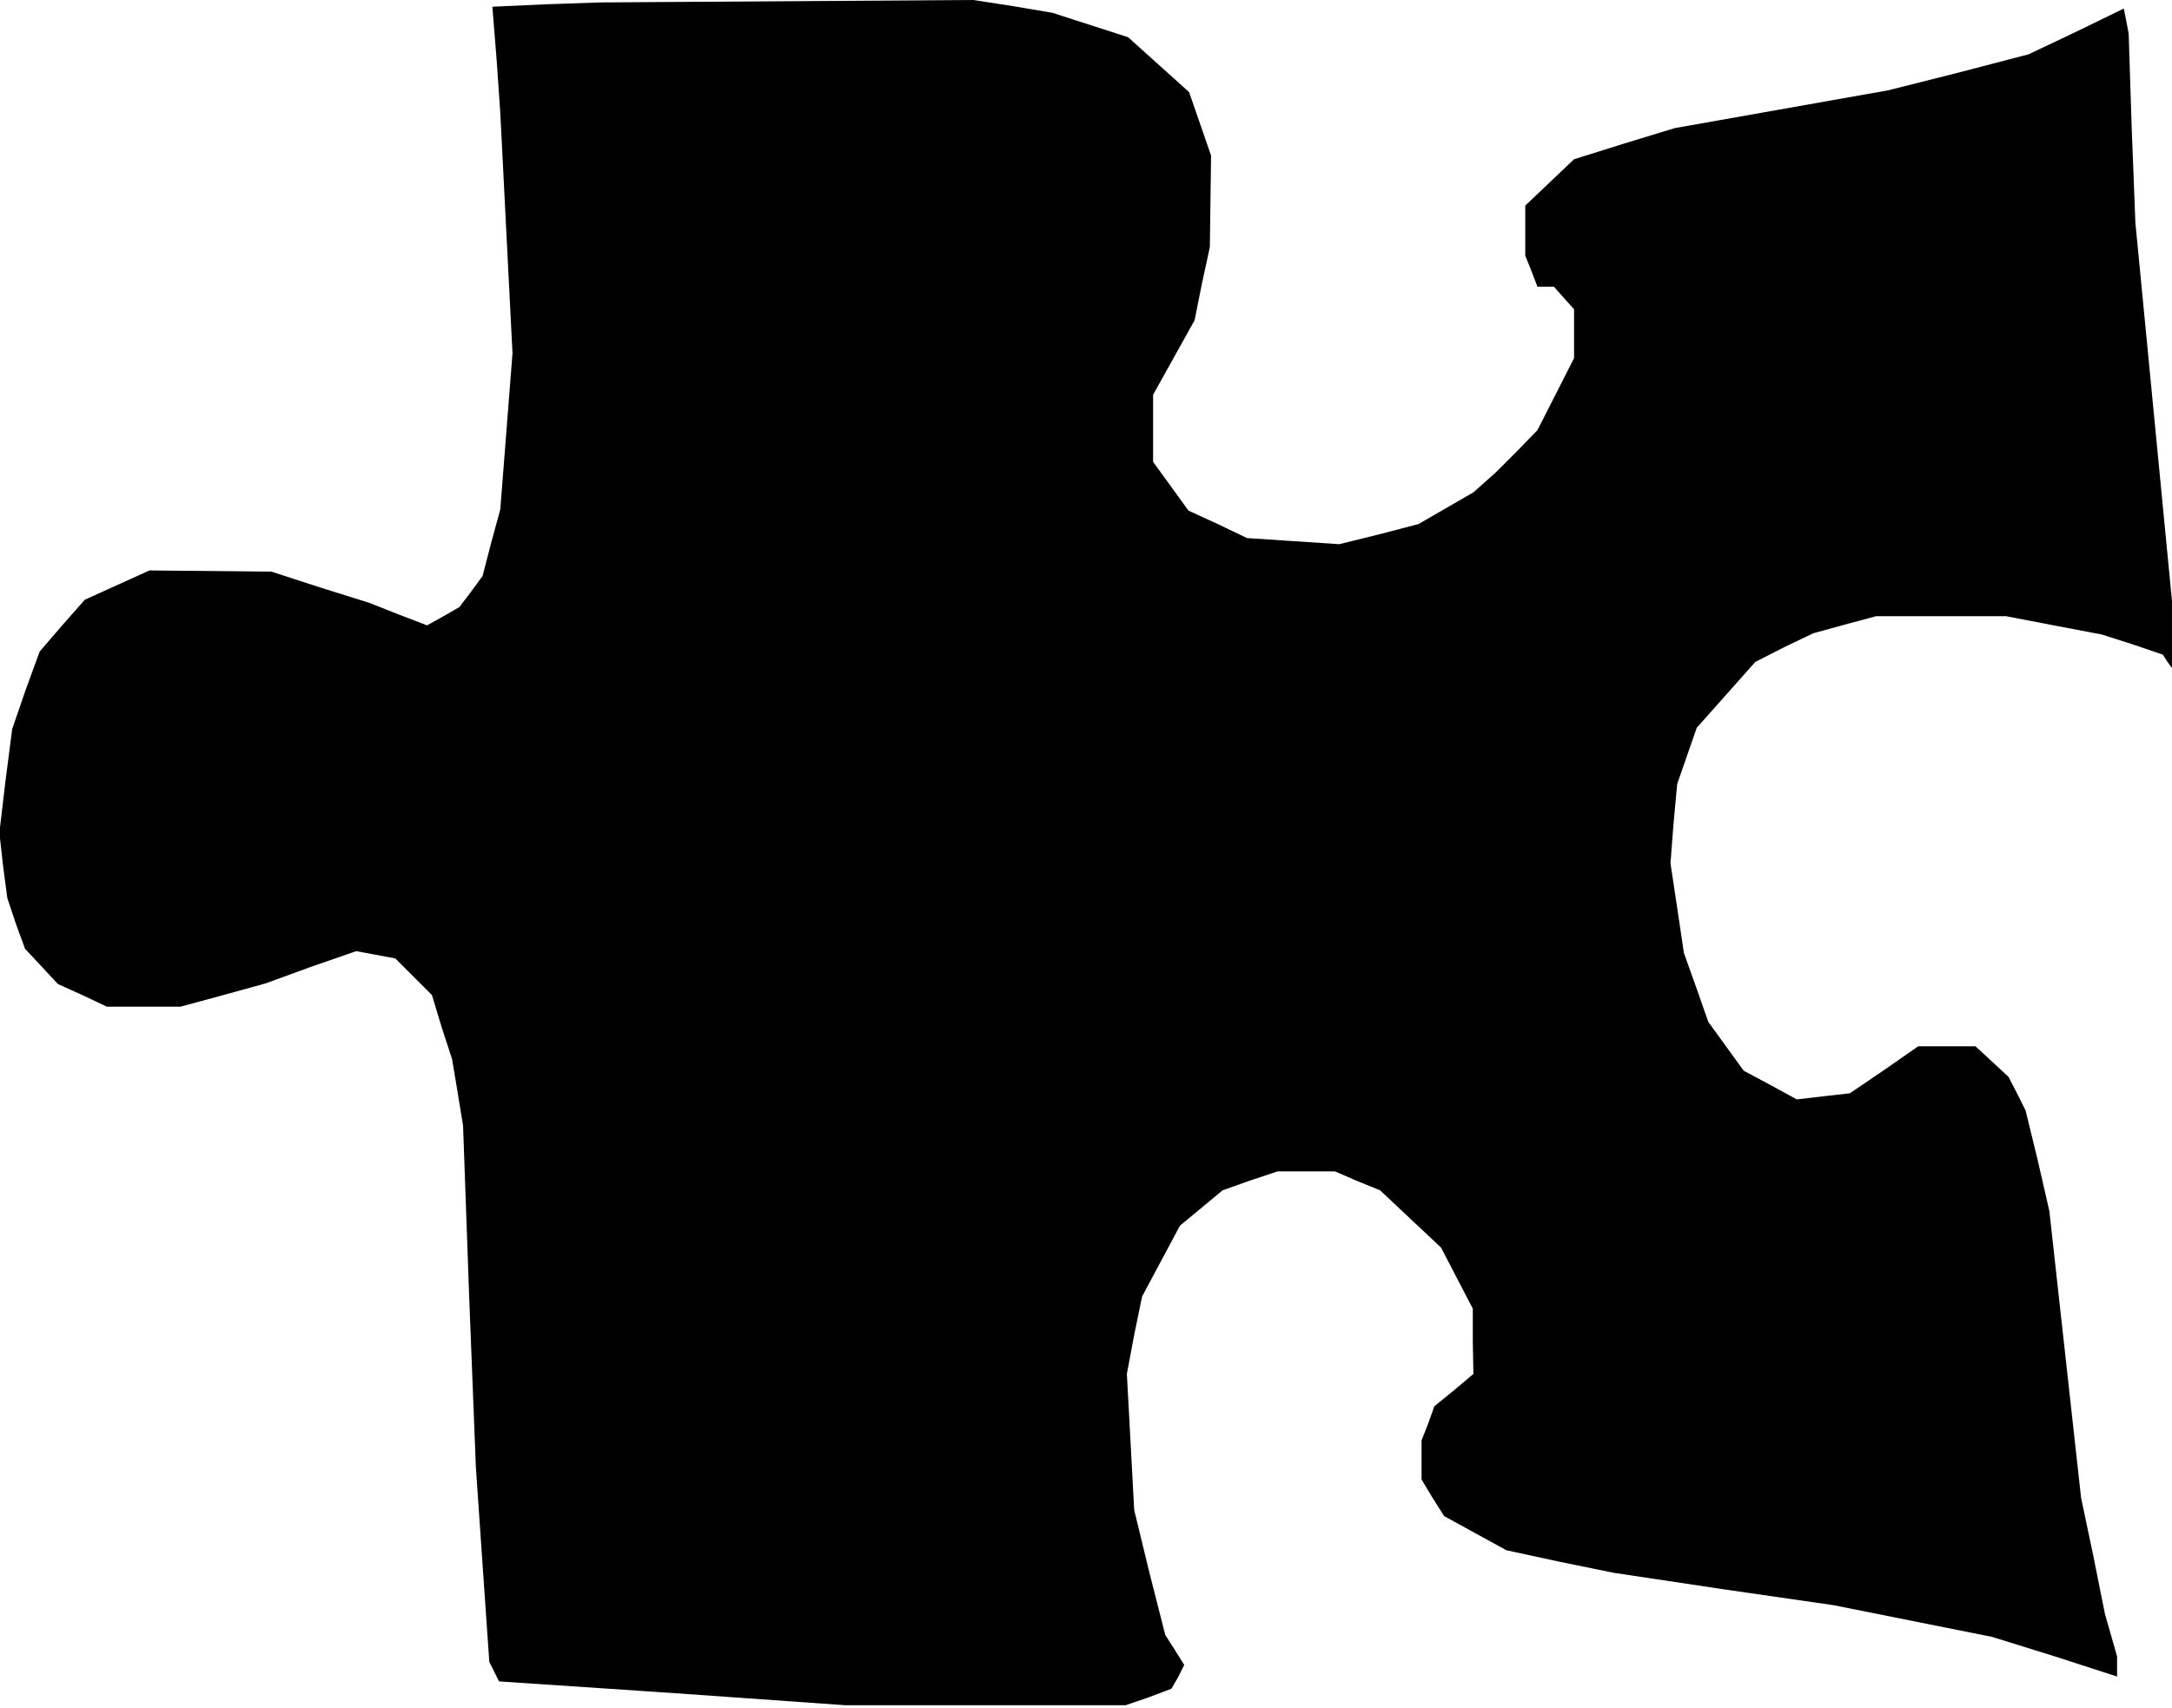 <?xml version="1.0" standalone="no"?>
<!DOCTYPE svg PUBLIC "-//W3C//DTD SVG 20010904//EN"
 "http://www.w3.org/TR/2001/REC-SVG-20010904/DTD/svg10.dtd">
<svg version="1.0" xmlns="http://www.w3.org/2000/svg"
 width="356pt" height="280pt" viewBox="0 0 356 280"
 preserveAspectRatio="xMidYMid meet">
<g transform="translate(0,280) scale(0.1,-0.1)"
fill="#000000" stroke="none">
<path d="M896 2793 l-89 -4 7 -87 6 -87 10 -197 10 -197 -10 -128 -10 -128
-15 -55 -14 -54 -19 -26 -19 -25 -26 -15 -27 -15 -47 18 -48 19 -80 25 -80 26
-100 1 -100 1 -53 -24 -53 -24 -37 -42 -37 -43 -23 -63 -22 -64 -11 -85 -10
-85 6 -54 7 -53 14 -42 15 -41 27 -29 27 -29 40 -18 40 -19 61 0 60 0 70 19
69 19 74 27 75 26 32 -6 32 -6 30 -30 30 -30 16 -53 17 -52 9 -54 9 -55 10
-280 11 -280 11 -160 11 -159 8 -16 8 -16 284 -19 283 -20 230 0 230 0 38 13
37 14 11 19 10 20 -15 24 -16 25 -26 102 -25 103 -6 112 -6 111 12 64 13 63
31 58 31 58 35 29 35 29 45 16 45 15 47 0 47 0 37 -16 37 -15 50 -47 50 -47
26 -50 26 -50 0 -54 1 -53 -32 -27 -32 -26 -10 -28 -11 -28 0 -32 0 -32 18
-30 19 -30 51 -28 51 -28 88 -19 88 -18 180 -27 180 -26 130 -26 130 -26 103
-32 102 -33 0 17 0 16 -10 35 -10 35 -19 95 -20 95 -26 235 -26 235 -19 83
-20 82 -14 28 -14 27 -27 25 -27 25 -47 0 -47 0 -56 -39 -56 -38 -44 -5 -43
-5 -44 24 -43 23 -29 40 -29 40 -20 57 -20 56 -11 74 -11 73 5 65 6 65 16 46
16 46 48 54 48 54 47 24 48 23 51 14 52 14 107 0 106 0 78 -15 79 -15 50 -16
50 -17 7 -11 8 -11 0 55 0 55 -30 310 -30 310 -6 155 -5 155 -4 21 -4 20 -78
-38 -78 -37 -115 -30 -115 -29 -175 -31 -175 -31 -82 -25 -83 -26 -40 -38 -40
-38 0 -41 0 -41 10 -25 10 -26 13 0 14 0 16 -18 17 -19 0 -40 0 -40 -30 -59
-30 -59 -34 -35 -35 -35 -18 -16 -18 -16 -45 -26 -45 -26 -65 -17 -65 -16 -75
5 -76 5 -48 23 -48 22 -29 40 -29 40 0 55 0 55 34 61 34 61 12 60 13 60 1 75
1 75 -18 52 -18 52 -50 45 -50 45 -62 20 -62 20 -65 11 -65 10 -305 -2 -305
-2 -89 -3z"/>
</g>
</svg>
